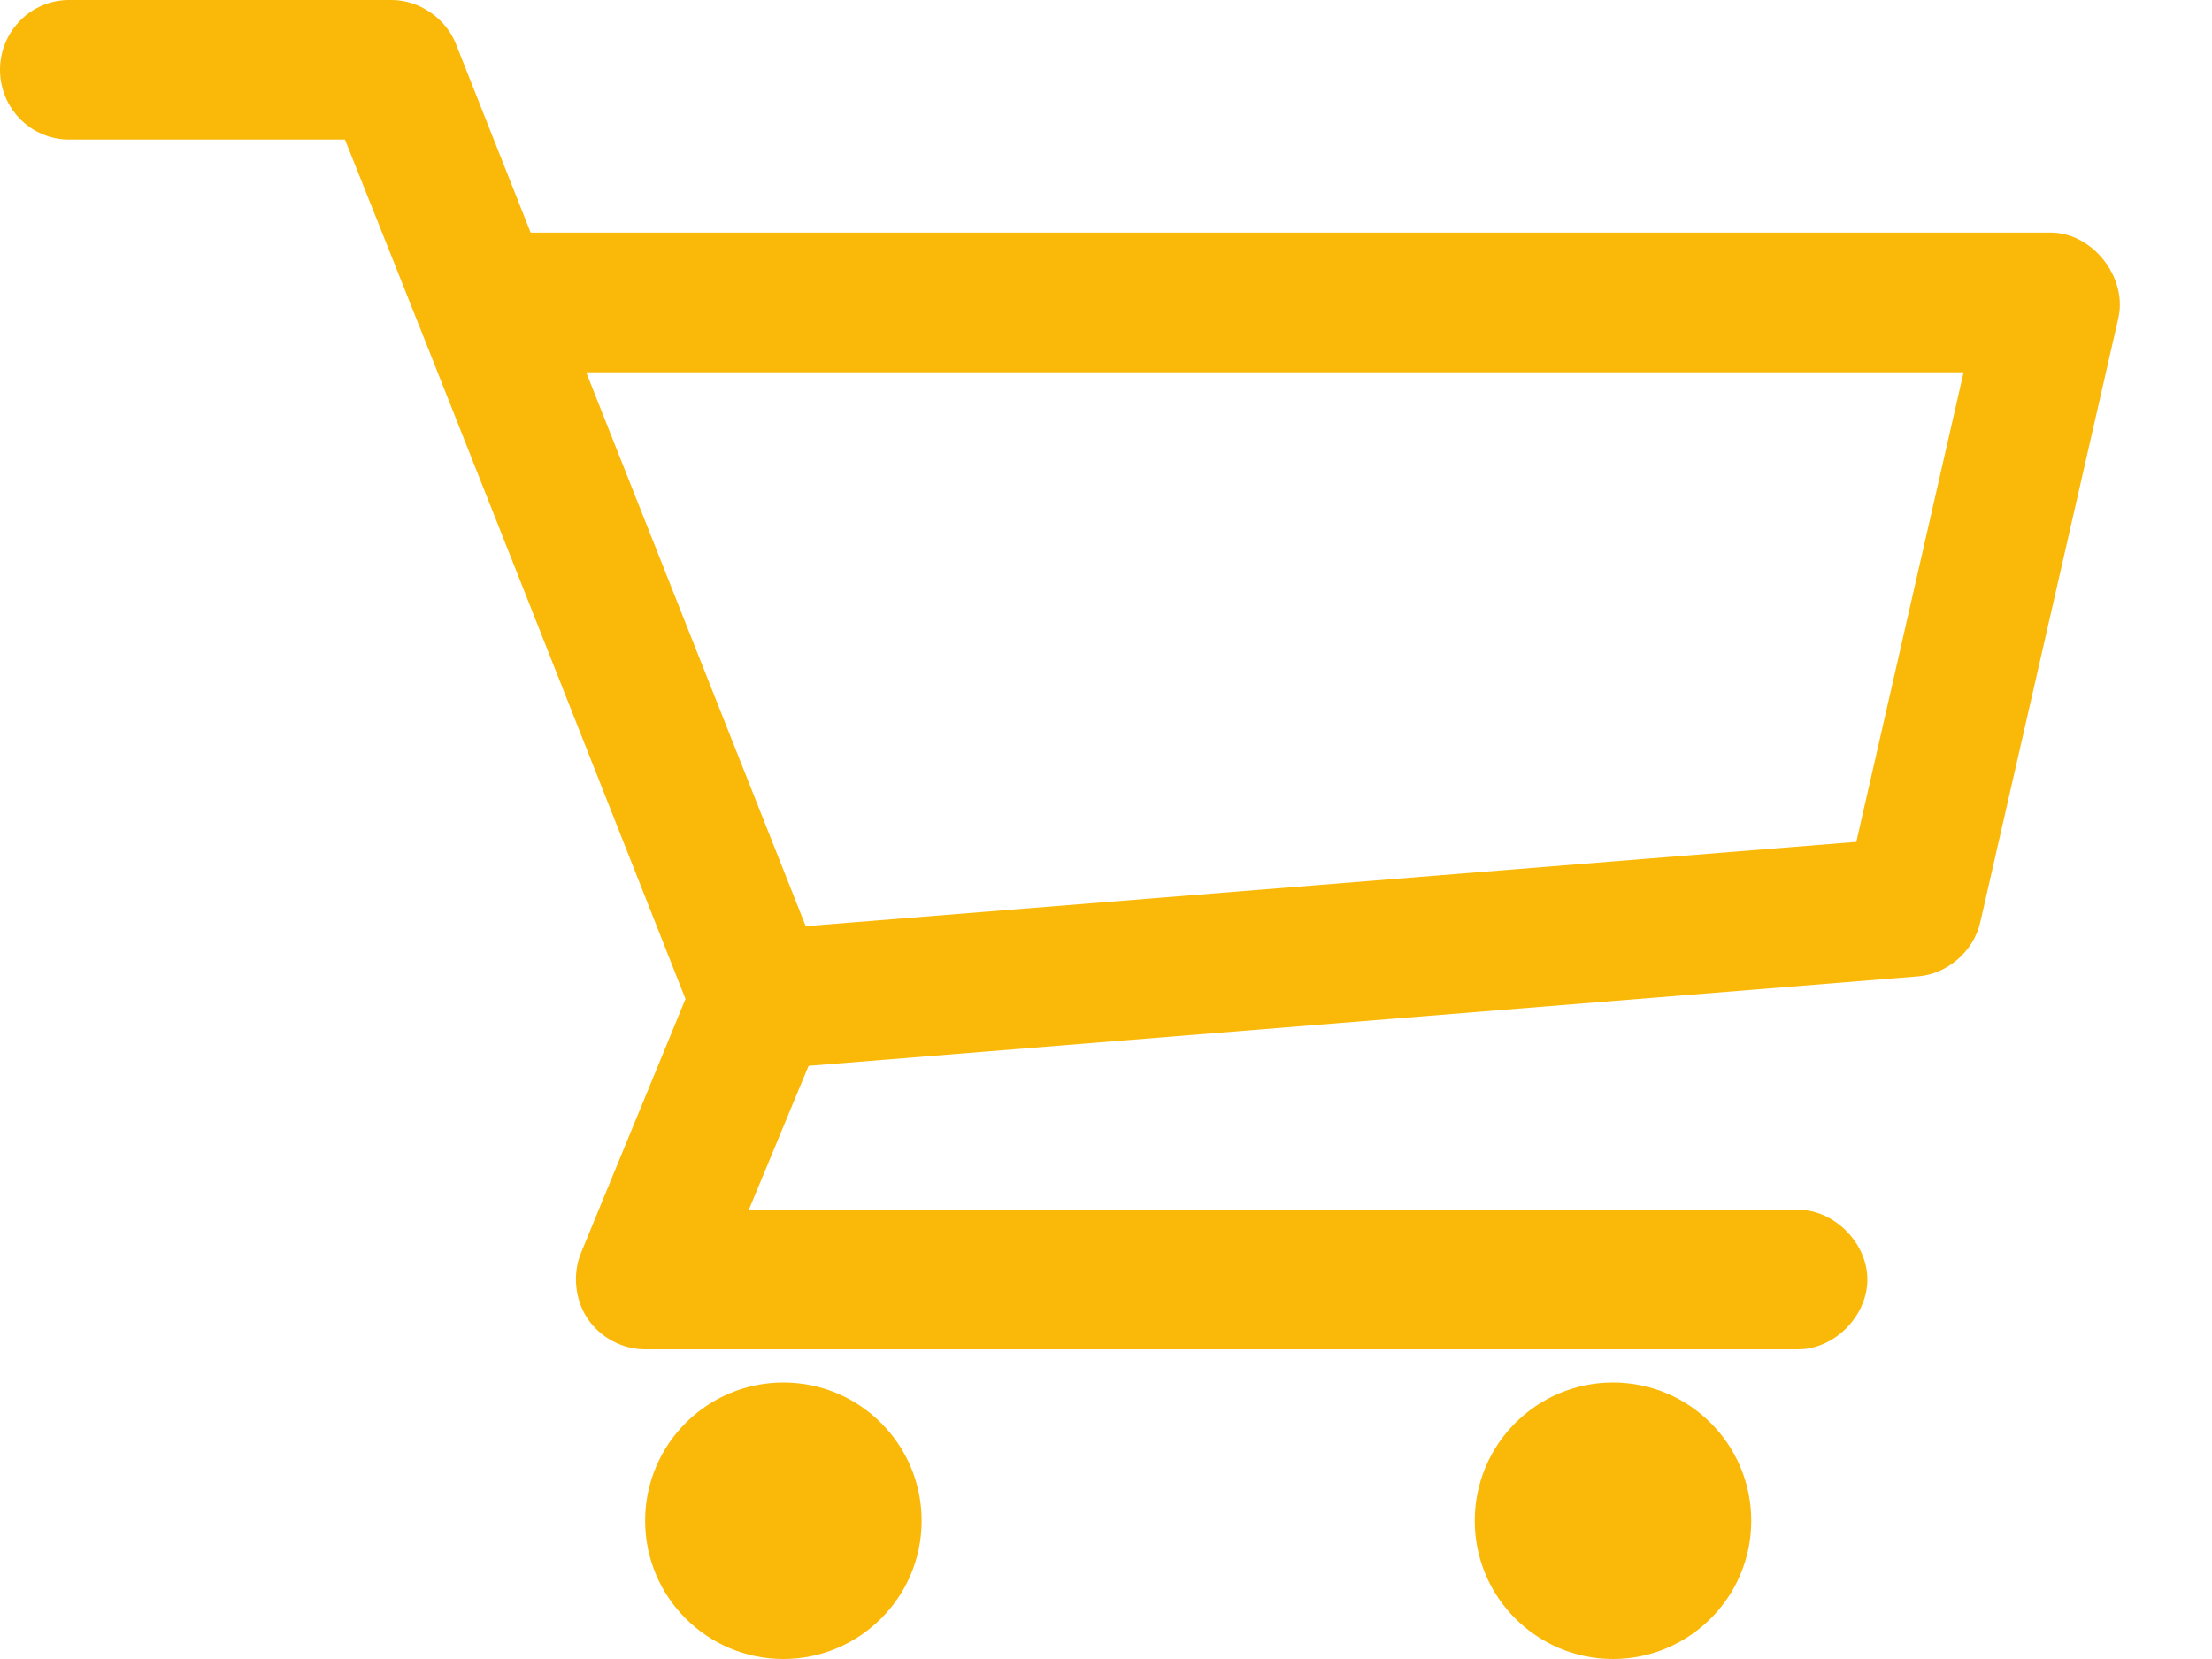 <svg width="20" height="15" viewBox="0 0 20 15" fill="none" xmlns="http://www.w3.org/2000/svg">
<path d="M0.625 0C0.28 0 0 0.282 0 0.631C0 0.98 0.28 1.262 0.625 1.262H3.119C4.153 3.849 5.172 6.44 6.198 9.032L5.254 11.326C5.175 11.517 5.197 11.748 5.311 11.92C5.425 12.092 5.628 12.201 5.833 12.2H16.25C16.58 12.205 16.884 11.903 16.884 11.569C16.884 11.236 16.58 10.933 16.25 10.938H6.771L7.311 9.637L17.344 8.828C17.607 8.807 17.844 8.601 17.904 8.342L19.154 2.873C19.236 2.504 18.916 2.102 18.542 2.103H4.798L4.121 0.394C4.028 0.163 3.789 0 3.542 0H0.625ZM5.3 3.366H17.754L16.784 7.612L7.285 8.374L5.3 3.366Z" fill="#FAB909"/>
<circle cx="7.083" cy="13.75" r="1.25" fill="#FAB909"/>
<circle cx="14.584" cy="13.75" r="1.25" fill="#FAB909"/>
</svg>
